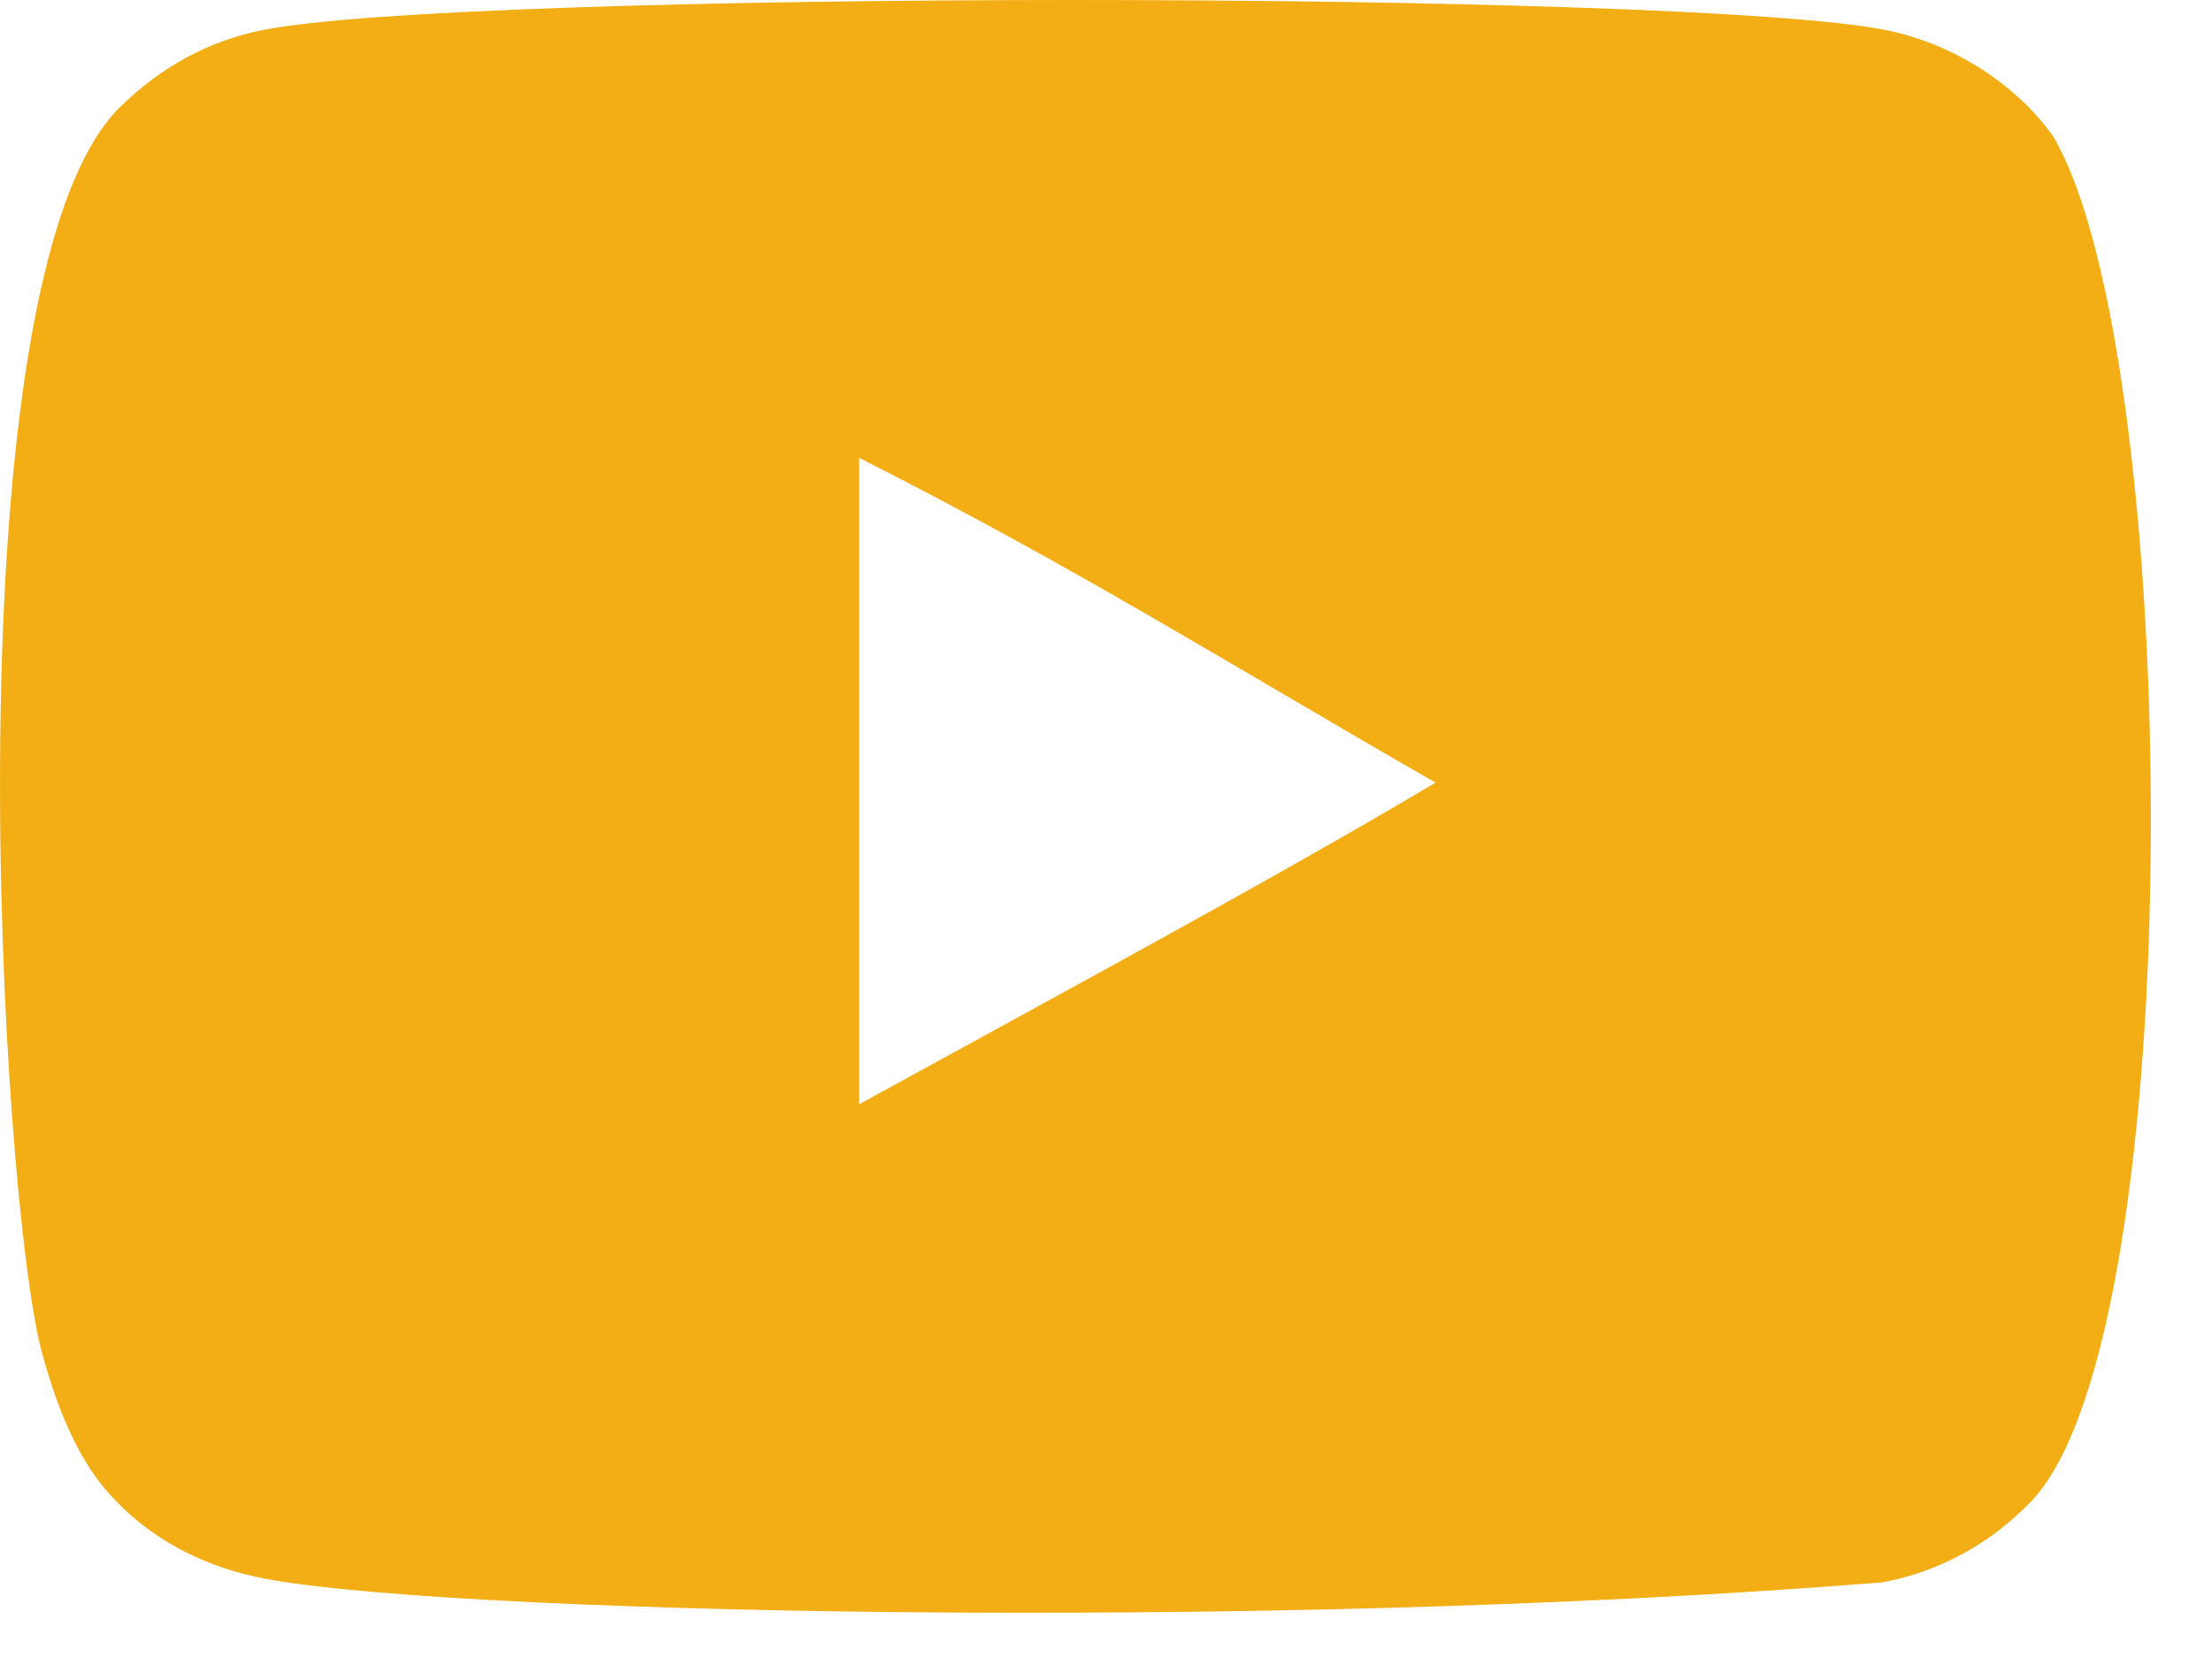 <svg xmlns="http://www.w3.org/2000/svg" width="25" height="19" viewBox="0 0 25 19" fill="none">
  <path fill-rule="evenodd" clip-rule="evenodd" d="M9.714 12.489V5.178C12.136 6.399 14.013 7.579 16.232 8.851C14.402 9.939 12.136 11.159 9.714 12.489ZM23.215 1.542C22.797 0.952 22.085 0.493 21.326 0.341C19.098 -0.113 5.194 -0.114 2.966 0.341C2.358 0.463 1.817 0.758 1.351 1.217C-0.608 3.166 0.006 13.617 0.478 15.31C0.677 16.043 0.934 16.571 1.257 16.918C1.674 17.377 2.244 17.693 2.899 17.834C4.734 18.241 14.188 18.468 21.288 17.895C21.942 17.773 22.521 17.447 22.977 16.969C24.789 15.028 24.666 3.99 23.215 1.542Z" fill="#F2AE14"/>
</svg>